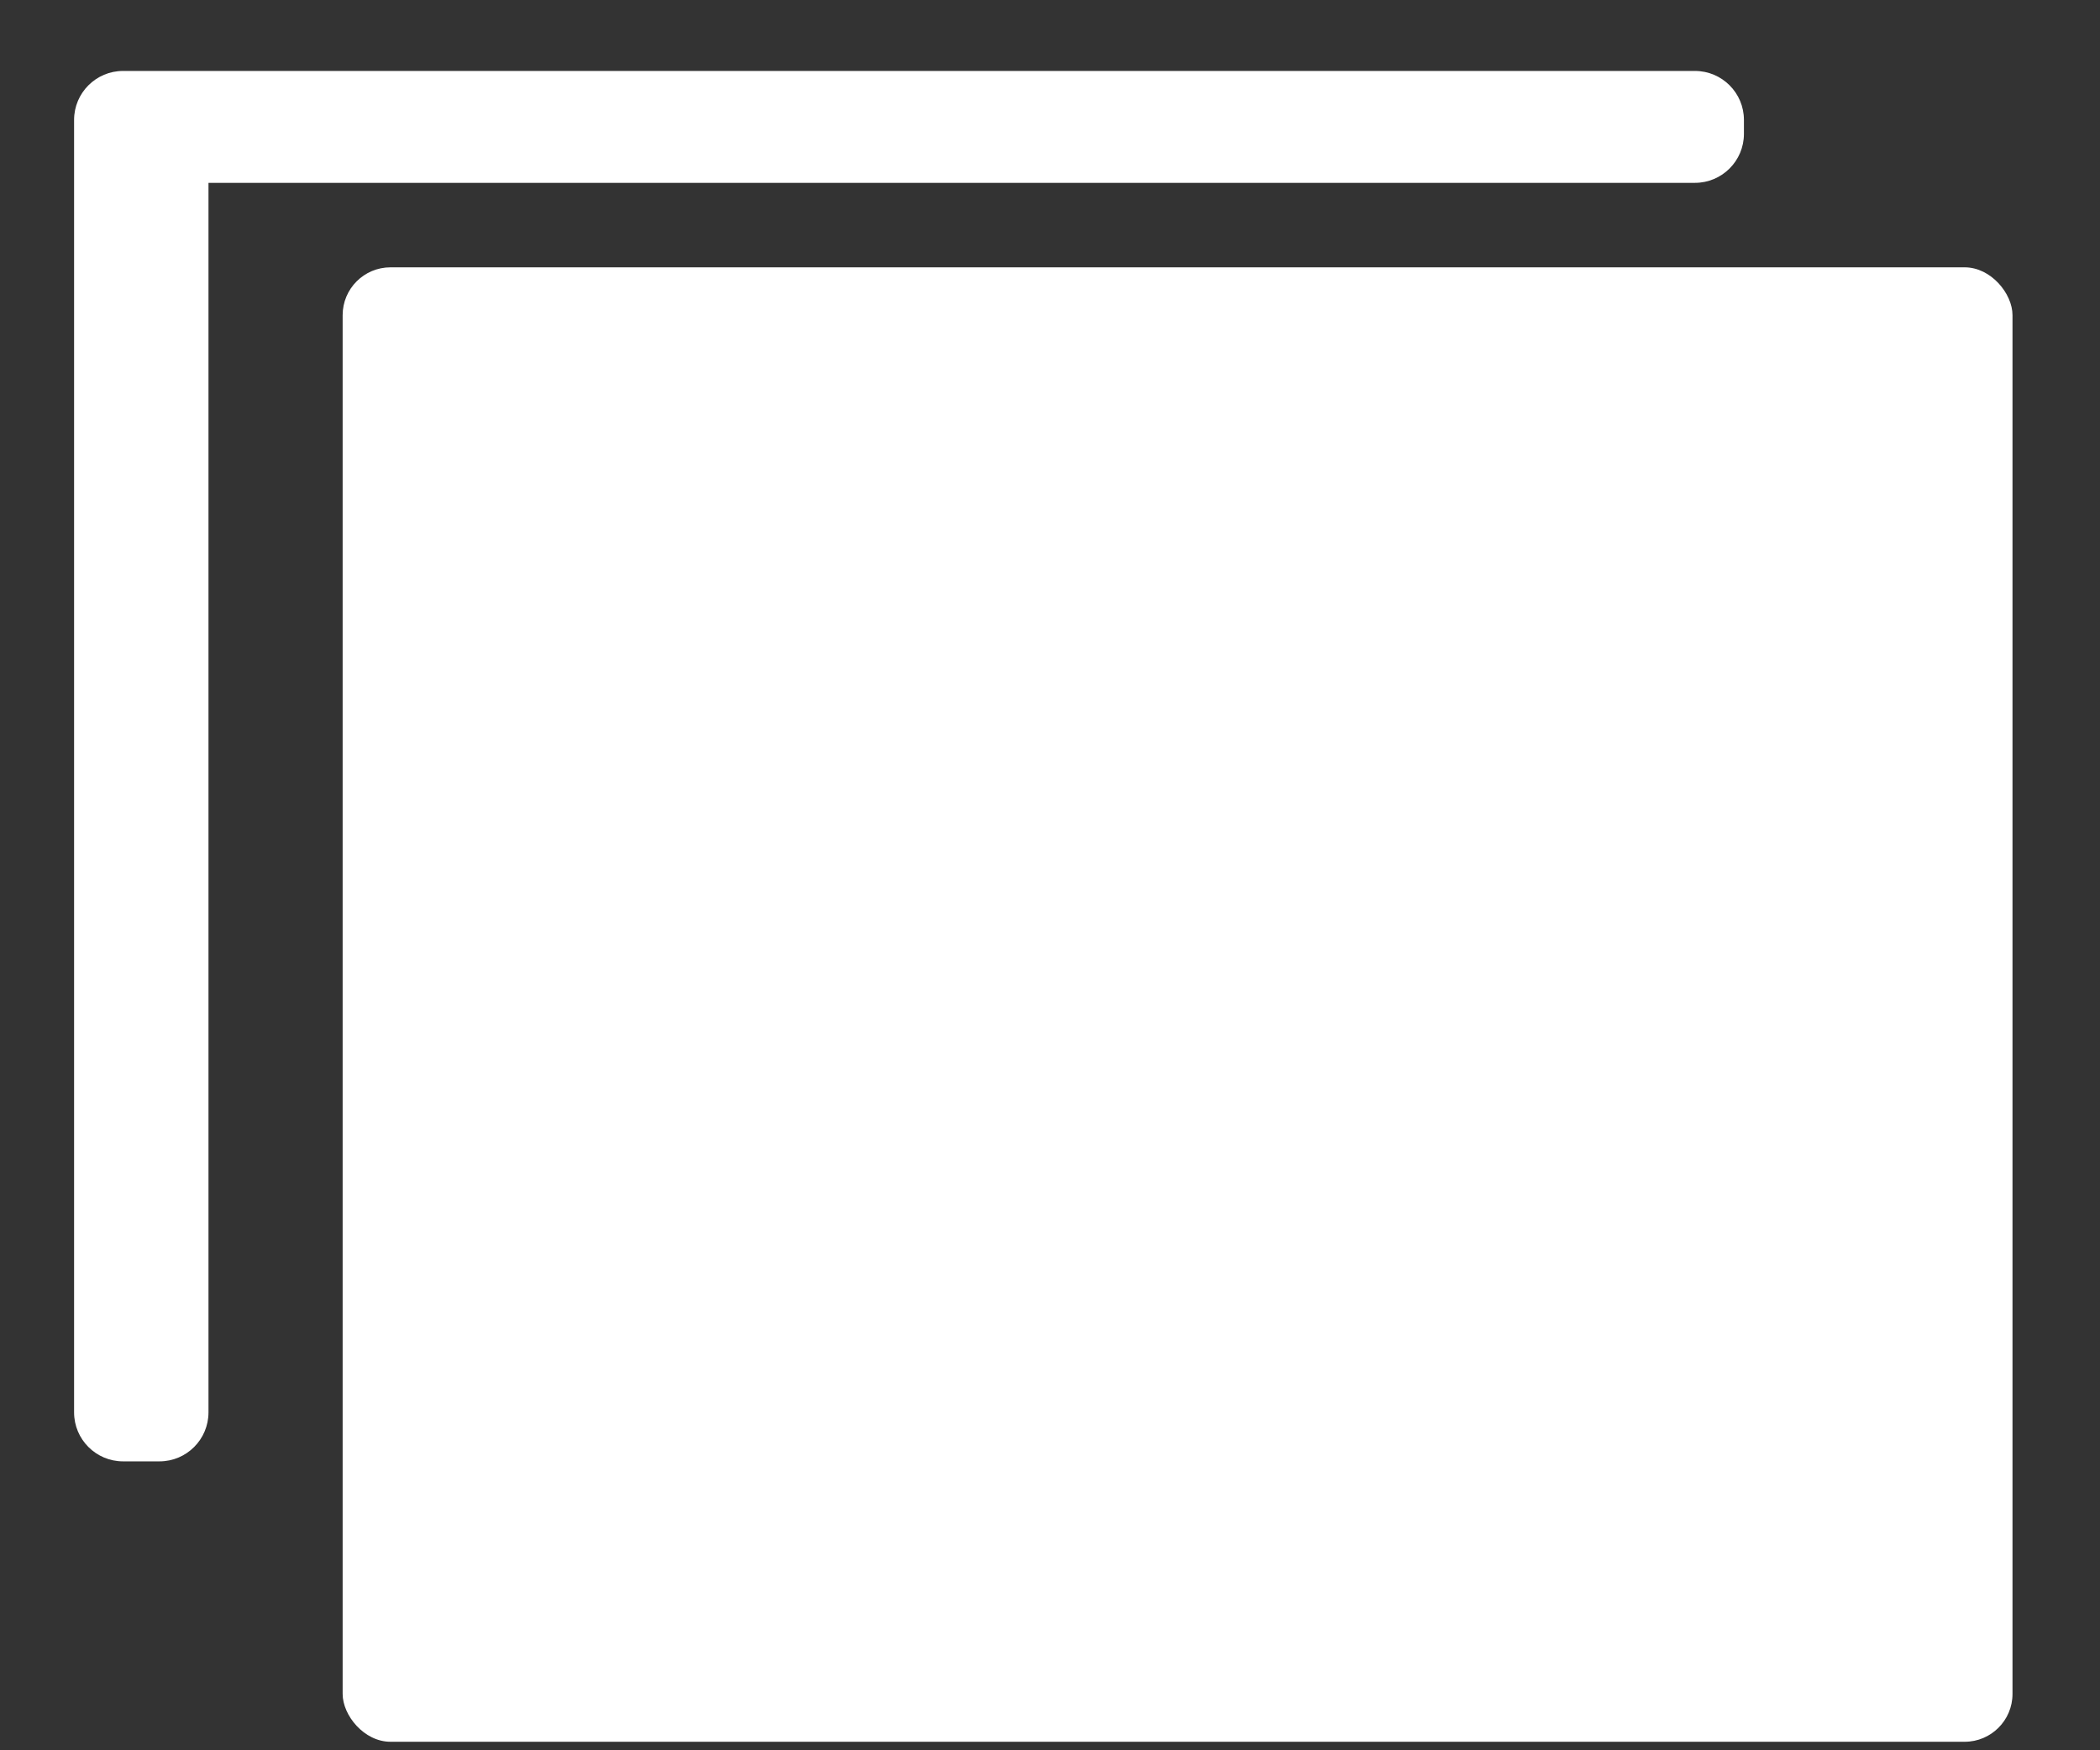 <svg width="18" height="15" viewBox="0 0 18 15" fill="none" xmlns="http://www.w3.org/2000/svg">
<rect x="0" y="0" width="18" height="15" fill="#333333" stroke="none"/>
<rect x="2.937" y="2.291" width="14.313" height="12.636" rx="0.41" fill="white"/>
<path fill-rule="evenodd" clip-rule="evenodd" d="M1.055 0.608C0.823 0.608 0.635 0.796 0.635 1.028V1.147C0.635 1.15 0.635 1.153 0.635 1.156V12.104C0.635 12.336 0.823 12.524 1.055 12.524H1.367C1.599 12.524 1.787 12.336 1.787 12.104V1.567H14.528C14.76 1.567 14.948 1.379 14.948 1.147V1.028C14.948 0.796 14.76 0.608 14.528 0.608H1.055Z" fill="white"/>
</svg>
